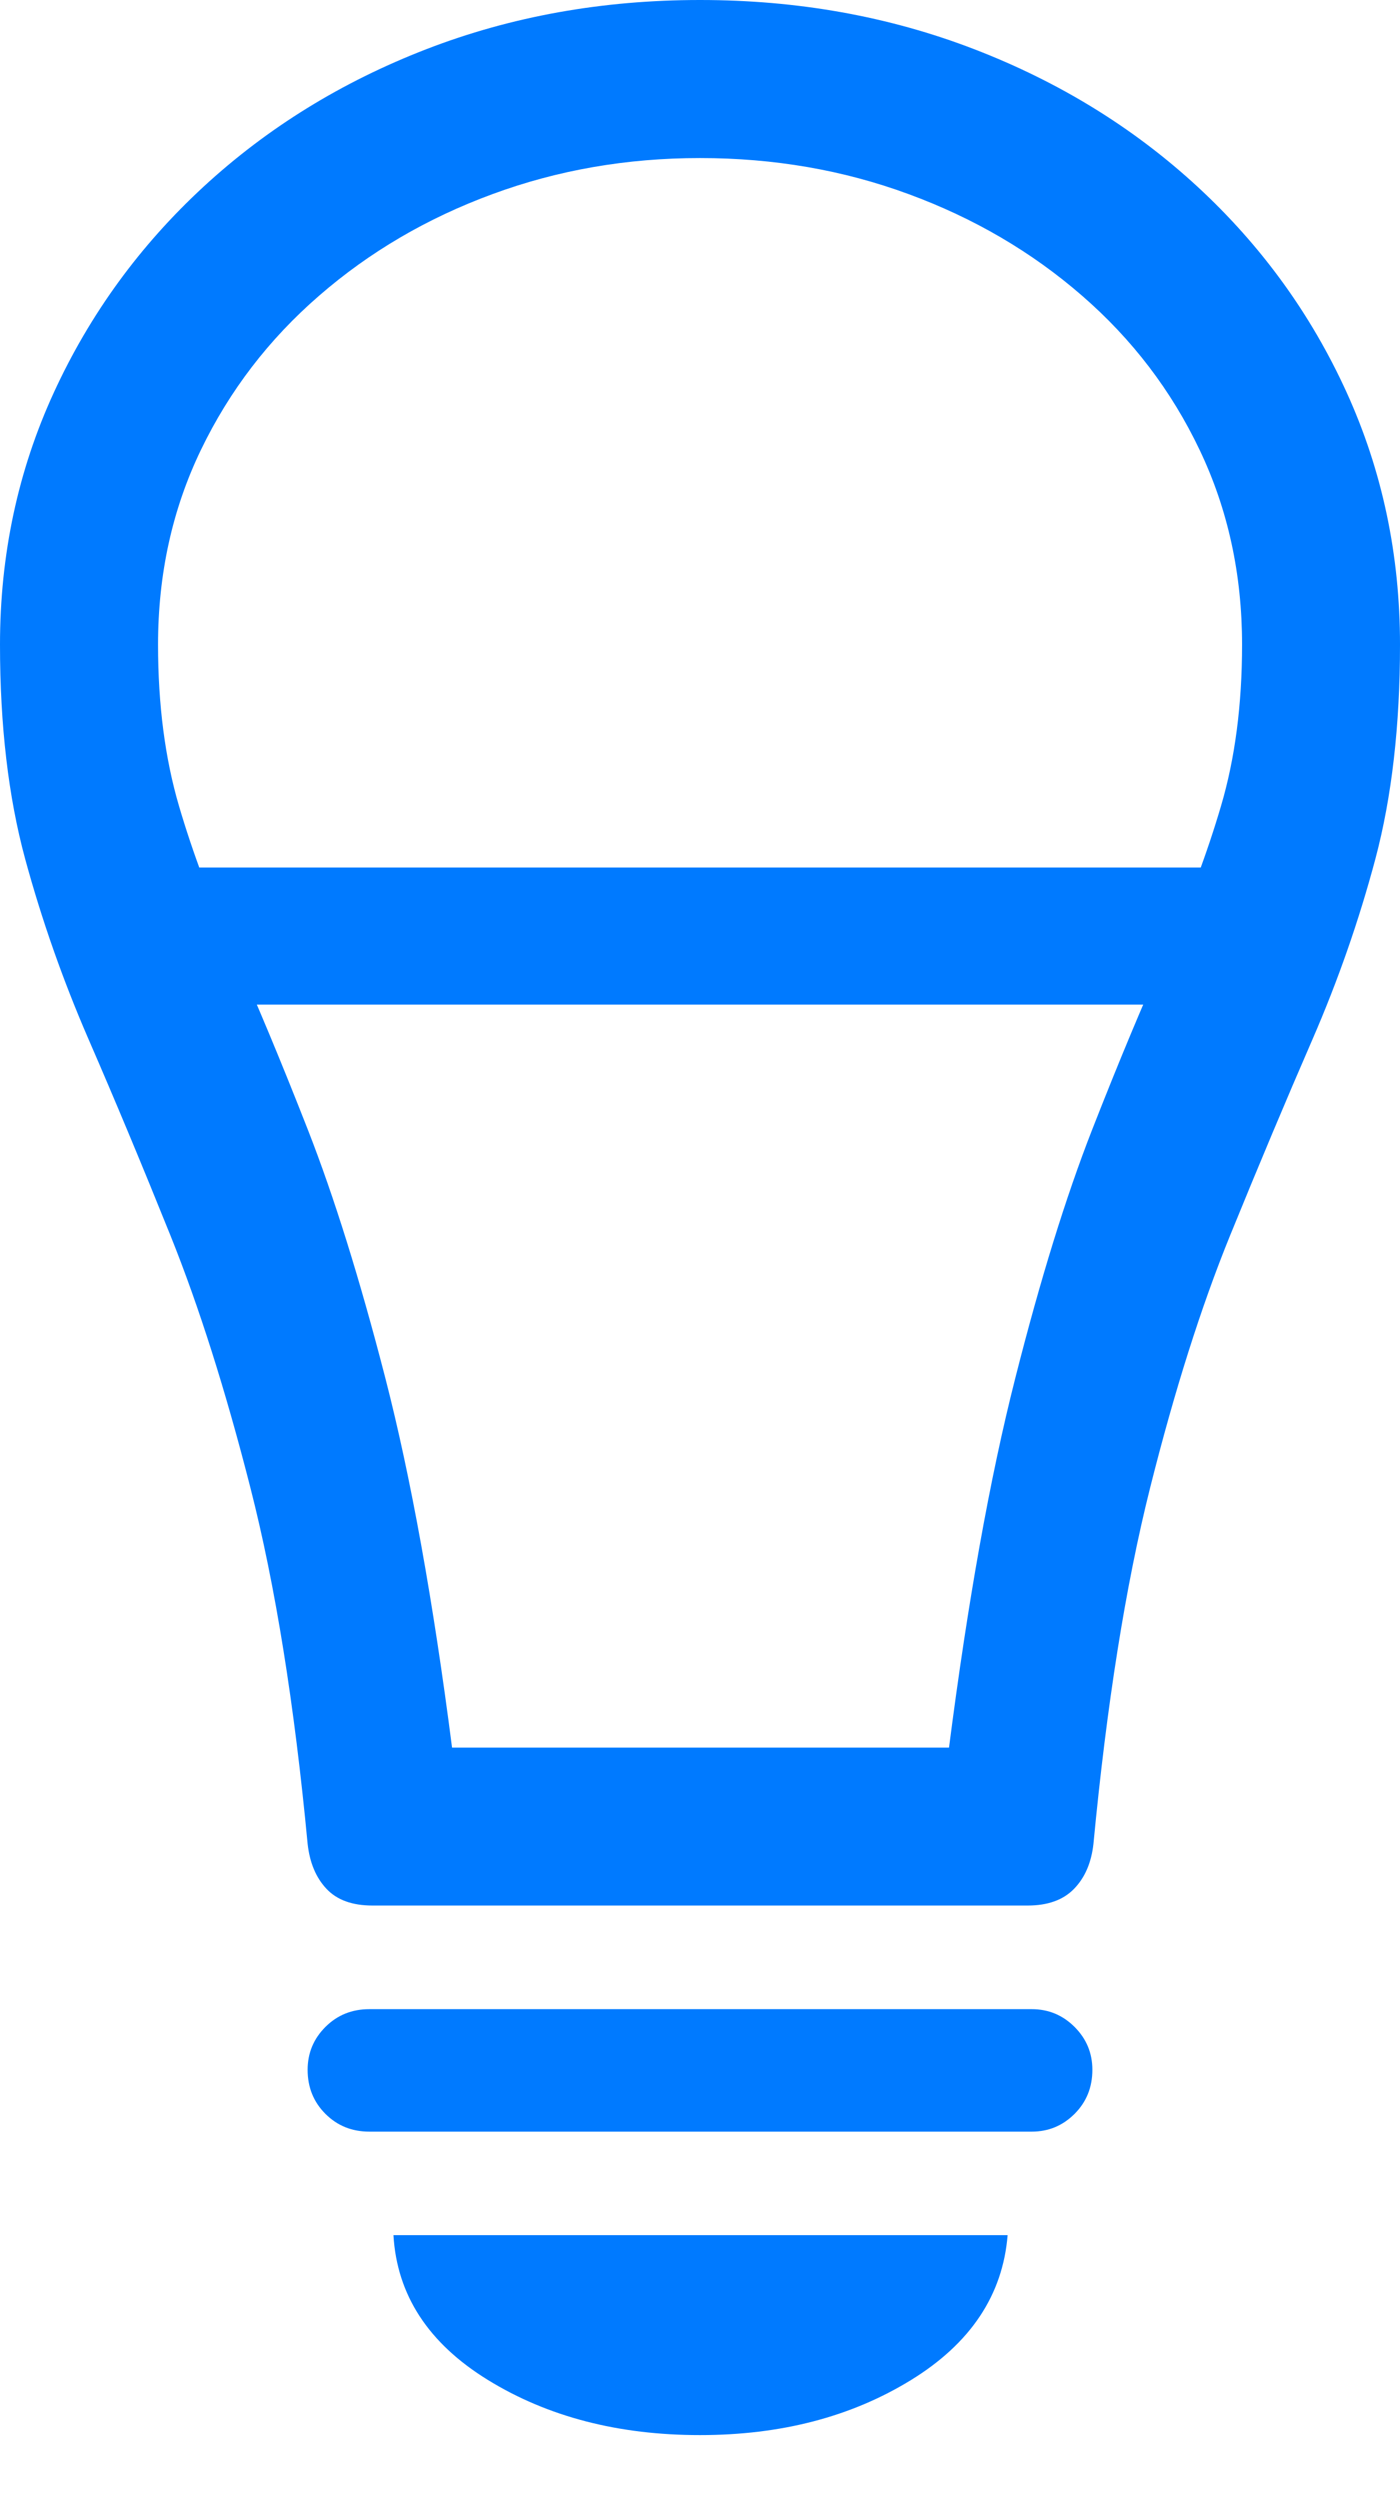 <?xml version="1.0" encoding="UTF-8"?>
<!--Generator: Apple Native CoreSVG 175.5-->
<!DOCTYPE svg
PUBLIC "-//W3C//DTD SVG 1.1//EN"
       "http://www.w3.org/Graphics/SVG/1.1/DTD/svg11.dtd">
<svg version="1.1" xmlns="http://www.w3.org/2000/svg" xmlns:xlink="http://www.w3.org/1999/xlink" width="13.066" height="23.33">
 <g>
  <rect height="23.33" opacity="0" width="13.066" x="0" y="0"/>
  <path d="M1.582 9.375L11.504 9.375L11.504 8.096L1.582 8.096ZM0 6.016Q0 7.148 0.234 8.013Q0.469 8.877 0.83 9.707Q1.191 10.537 1.592 11.533Q1.992 12.529 2.339 13.892Q2.686 15.254 2.871 17.207Q2.9 17.471 3.047 17.627Q3.193 17.783 3.477 17.783L9.59 17.783Q9.873 17.783 10.024 17.627Q10.176 17.471 10.205 17.207Q10.391 15.254 10.732 13.892Q11.074 12.529 11.479 11.533Q11.885 10.537 12.246 9.707Q12.607 8.877 12.837 8.013Q13.066 7.148 13.066 6.016Q13.066 4.756 12.568 3.662Q12.07 2.568 11.177 1.743Q10.283 0.918 9.092 0.459Q7.9 0 6.533 0Q5.166 0 3.979 0.459Q2.793 0.918 1.899 1.743Q1.006 2.568 0.503 3.662Q0 4.756 0 6.016ZM1.475 6.016Q1.475 5.029 1.875 4.199Q2.275 3.369 2.979 2.759Q3.682 2.148 4.595 1.812Q5.508 1.475 6.533 1.475Q7.568 1.475 8.481 1.812Q9.395 2.148 10.098 2.759Q10.801 3.369 11.196 4.199Q11.592 5.029 11.592 6.016Q11.592 6.855 11.396 7.52Q11.201 8.184 10.884 8.887Q10.566 9.59 10.195 10.537Q9.824 11.484 9.473 12.871Q9.121 14.258 8.857 16.309L4.219 16.309Q3.955 14.258 3.599 12.871Q3.242 11.484 2.871 10.537Q2.5 9.59 2.183 8.887Q1.865 8.184 1.67 7.52Q1.475 6.855 1.475 6.016ZM3.447 19.893L9.629 19.893Q9.863 19.893 10.029 19.727Q10.195 19.561 10.195 19.316Q10.195 19.082 10.029 18.916Q9.863 18.75 9.629 18.75L3.447 18.75Q3.203 18.75 3.037 18.916Q2.871 19.082 2.871 19.316Q2.871 19.561 3.037 19.727Q3.203 19.893 3.447 19.893ZM6.533 22.725Q7.666 22.725 8.501 22.212Q9.336 21.699 9.404 20.859L3.672 20.859Q3.721 21.699 4.556 22.212Q5.391 22.725 6.533 22.725Z" fill="#007aff"/>
 </g>
</svg>

